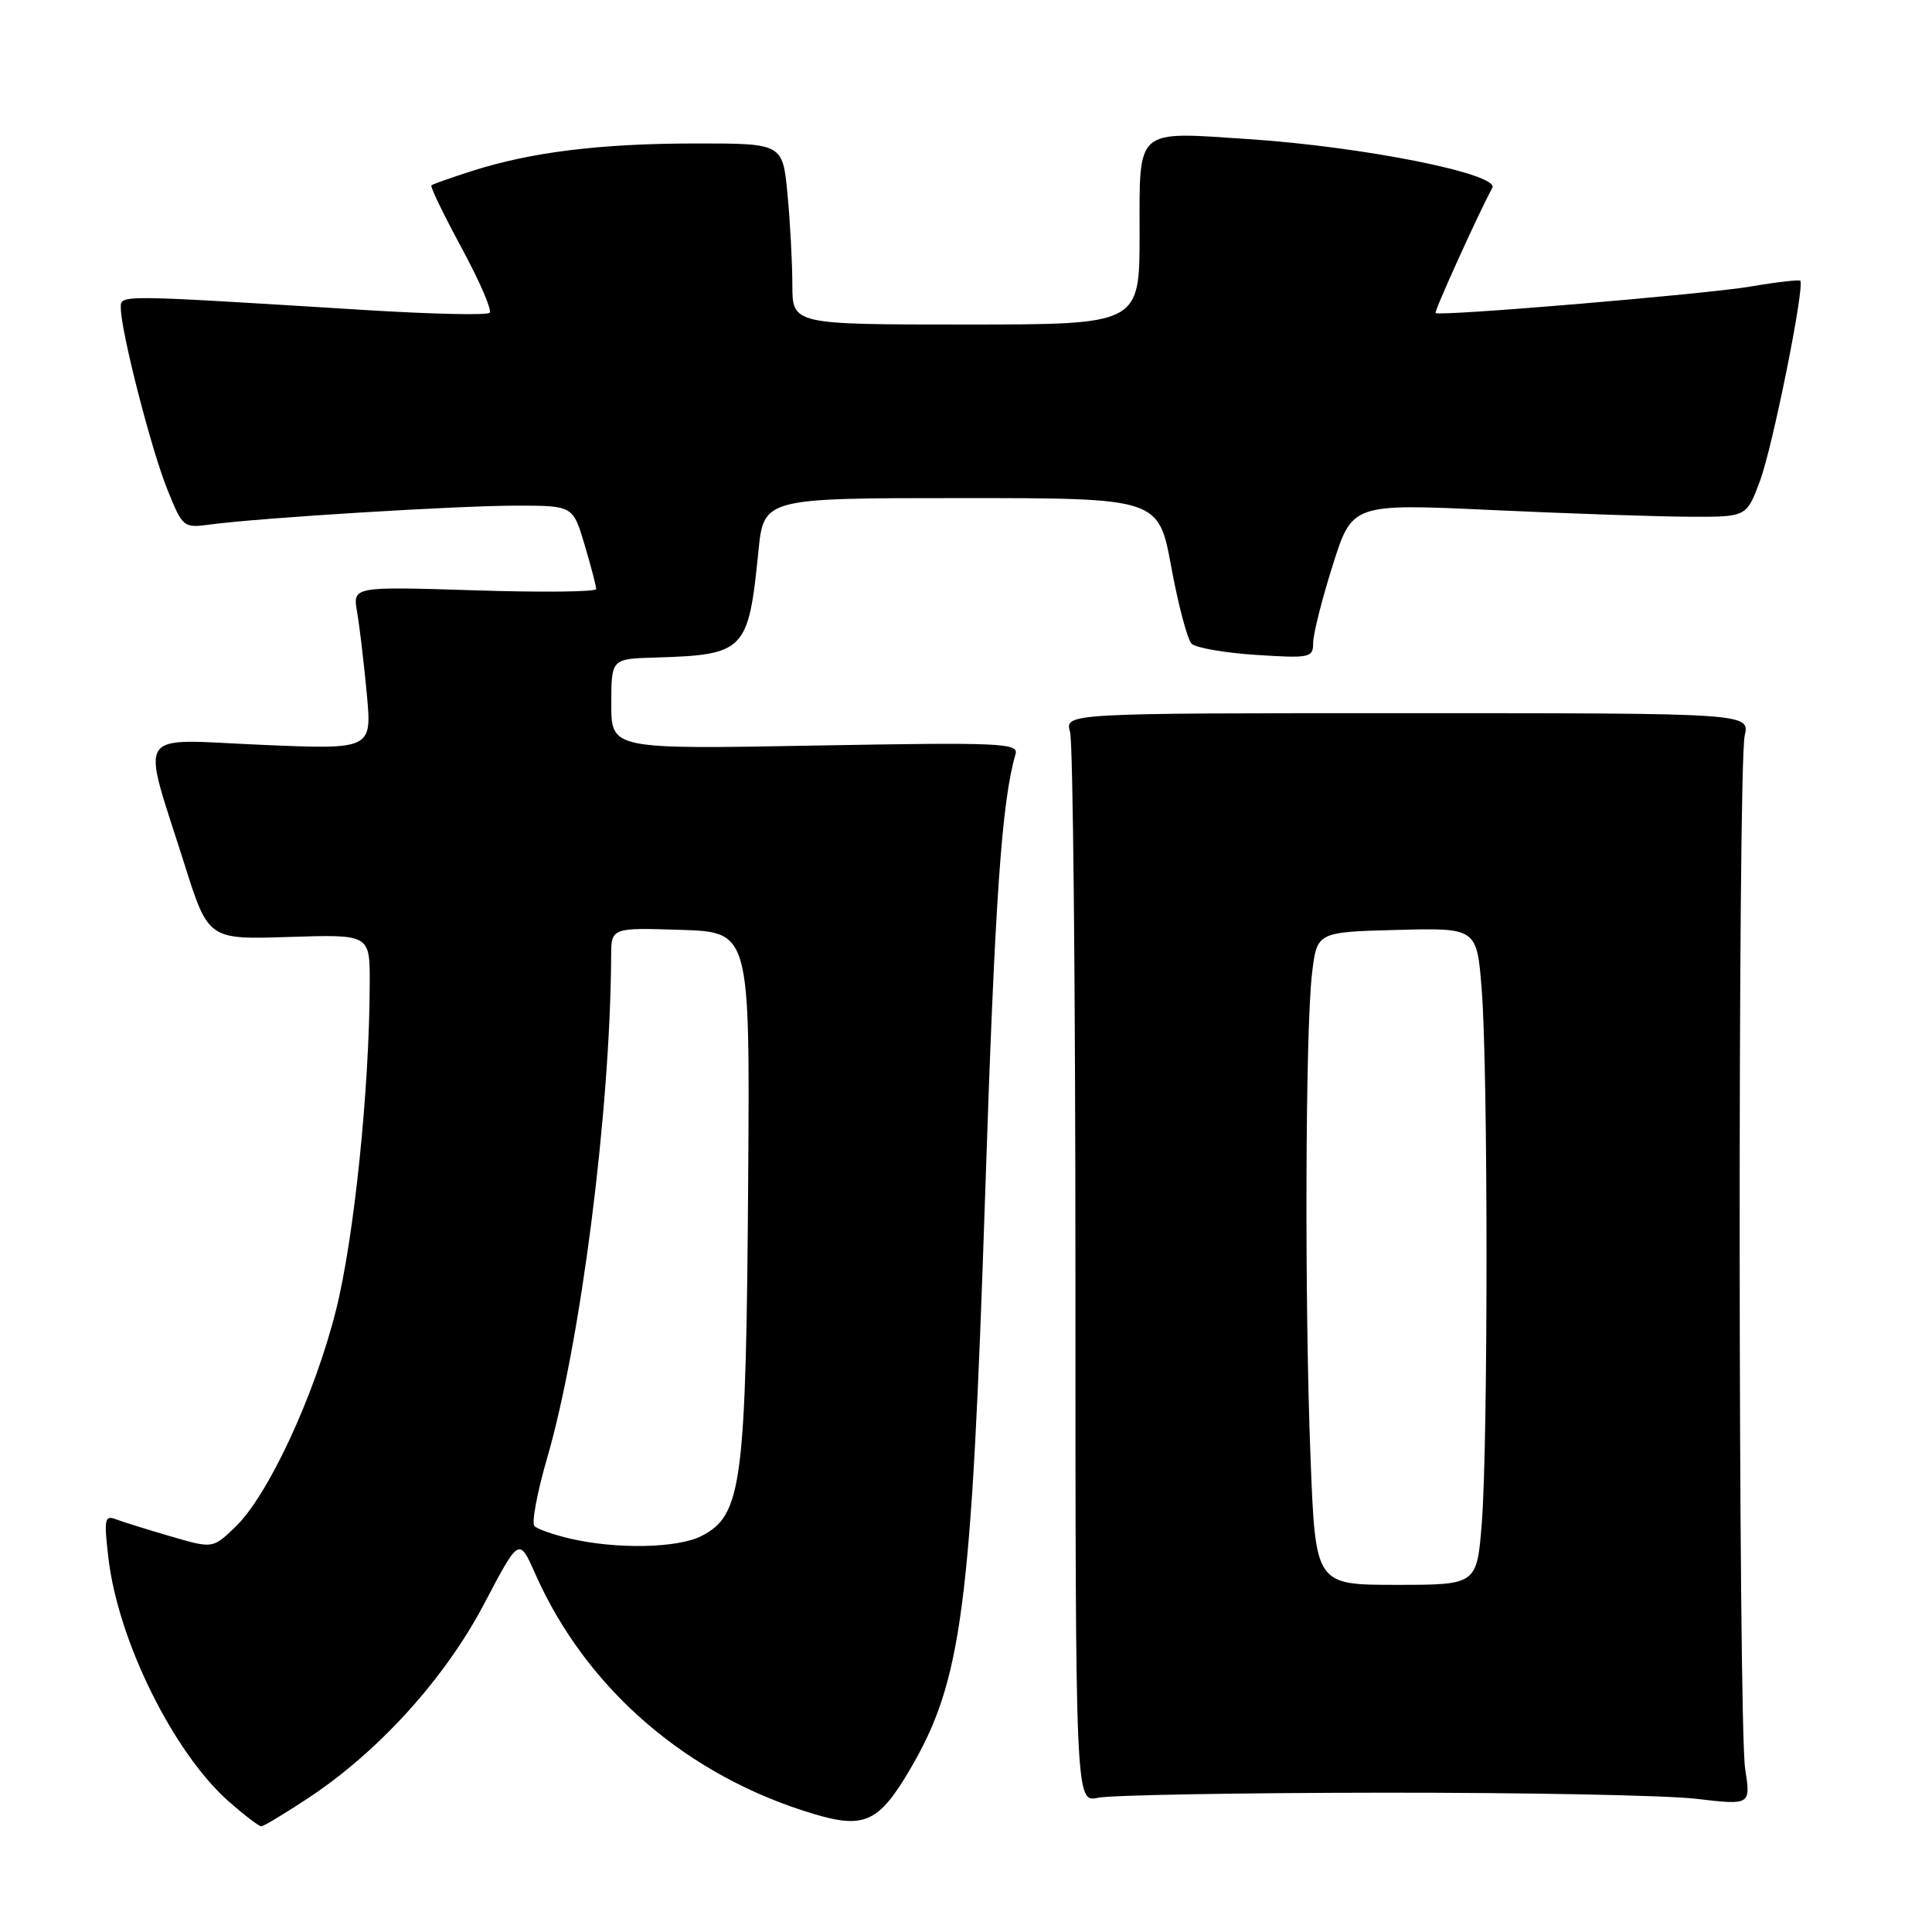 <?xml version="1.0" encoding="UTF-8" standalone="no"?>
<!DOCTYPE svg PUBLIC "-//W3C//DTD SVG 1.1//EN" "http://www.w3.org/Graphics/SVG/1.1/DTD/svg11.dtd" >
<svg xmlns="http://www.w3.org/2000/svg" xmlns:xlink="http://www.w3.org/1999/xlink" version="1.1" viewBox="0 0 256 256">
 <g >
 <path fill="currentColor"
d=" M 40.83 238.26 C 50.17 232.10 58.94 222.42 64.14 212.54 C 68.78 203.71 68.78 203.71 70.89 208.47 C 77.67 223.81 91.12 235.40 107.93 240.39 C 114.55 242.35 116.49 241.44 120.60 234.42 C 127.47 222.69 128.72 213.14 130.53 158.50 C 131.83 119.09 132.72 106.25 134.57 99.90 C 134.99 98.46 132.45 98.35 108.02 98.79 C 81.00 99.28 81.00 99.28 81.00 93.29 C 81.00 87.30 81.00 87.30 86.76 87.13 C 98.71 86.77 99.16 86.30 100.49 73.09 C 101.20 66.00 101.20 66.00 127.36 66.00 C 153.52 66.00 153.52 66.00 155.20 75.14 C 156.13 80.17 157.34 84.74 157.89 85.29 C 158.44 85.84 162.29 86.51 166.45 86.78 C 173.59 87.24 174.00 87.15 174.00 85.18 C 174.00 84.04 175.16 79.42 176.59 74.91 C 179.17 66.72 179.17 66.72 197.84 67.59 C 208.10 68.06 219.86 68.46 223.96 68.47 C 231.43 68.50 231.43 68.50 233.21 63.71 C 234.90 59.18 239.18 37.85 238.54 37.20 C 238.37 37.04 235.37 37.38 231.87 37.98 C 225.86 38.99 190.83 41.94 190.22 41.48 C 189.99 41.31 196.09 27.87 197.74 24.90 C 198.75 23.06 180.70 19.44 165.41 18.43 C 150.31 17.43 151.00 16.83 151.00 31.07 C 151.00 43.00 151.00 43.00 128.00 43.00 C 105.00 43.00 105.00 43.00 104.99 37.75 C 104.99 34.86 104.70 29.46 104.35 25.75 C 103.71 19.00 103.71 19.00 92.11 19.01 C 79.54 19.02 70.36 20.15 62.50 22.67 C 59.75 23.55 57.35 24.40 57.16 24.56 C 56.98 24.71 58.78 28.44 61.16 32.84 C 63.54 37.24 65.22 41.11 64.88 41.45 C 64.55 41.79 57.12 41.62 48.39 41.08 C 15.09 39.02 16.00 39.02 16.01 40.84 C 16.02 43.88 20.00 59.43 22.13 64.74 C 24.20 69.91 24.28 69.98 27.86 69.50 C 34.34 68.62 60.66 67.00 68.40 67.00 C 75.92 67.00 75.92 67.00 77.46 72.18 C 78.31 75.03 79.00 77.67 79.00 78.05 C 79.00 78.43 71.74 78.51 62.86 78.22 C 46.72 77.71 46.72 77.71 47.32 81.10 C 47.64 82.97 48.22 87.84 48.60 91.91 C 49.29 99.32 49.29 99.32 34.57 98.69 C 17.61 97.96 18.68 96.29 24.43 114.47 C 27.60 124.50 27.60 124.50 38.30 124.15 C 49.00 123.81 49.00 123.81 48.99 130.15 C 48.97 144.19 46.93 164.00 44.53 173.57 C 41.67 184.95 35.52 198.19 31.16 202.35 C 28.19 205.20 28.19 205.20 22.63 203.58 C 19.57 202.69 16.31 201.67 15.38 201.32 C 13.86 200.73 13.76 201.27 14.37 206.48 C 15.66 217.46 23.02 232.30 30.36 238.75 C 32.40 240.54 34.32 242.00 34.62 242.00 C 34.92 242.00 37.71 240.32 40.83 238.26 Z  M 183.00 237.54 C 201.97 237.52 220.76 237.88 224.74 238.35 C 231.99 239.20 231.99 239.20 231.24 234.35 C 230.32 228.30 230.25 101.60 231.18 97.50 C 231.85 94.50 231.85 94.50 186.47 94.50 C 141.09 94.50 141.09 94.50 141.79 97.00 C 142.18 98.38 142.50 130.85 142.50 169.18 C 142.50 238.85 142.50 238.85 145.50 238.21 C 147.15 237.86 164.03 237.56 183.00 237.54 Z  M 75.52 203.87 C 73.33 203.35 71.21 202.61 70.81 202.21 C 70.42 201.82 71.17 197.77 72.49 193.23 C 76.95 177.88 80.87 147.21 80.98 126.71 C 81.00 122.92 81.00 122.92 90.18 123.21 C 99.36 123.50 99.36 123.50 99.14 156.00 C 98.86 196.68 98.33 200.74 92.97 203.52 C 89.81 205.15 81.70 205.31 75.52 203.87 Z  M 173.66 193.34 C 172.85 172.97 172.96 136.49 173.85 129.00 C 174.50 123.50 174.50 123.50 185.10 123.22 C 195.70 122.94 195.70 122.94 196.34 131.22 C 197.18 141.93 197.18 191.05 196.35 201.75 C 195.70 210.00 195.70 210.00 185.01 210.00 C 174.31 210.00 174.31 210.00 173.66 193.34 Z "/>
</g>
</svg>